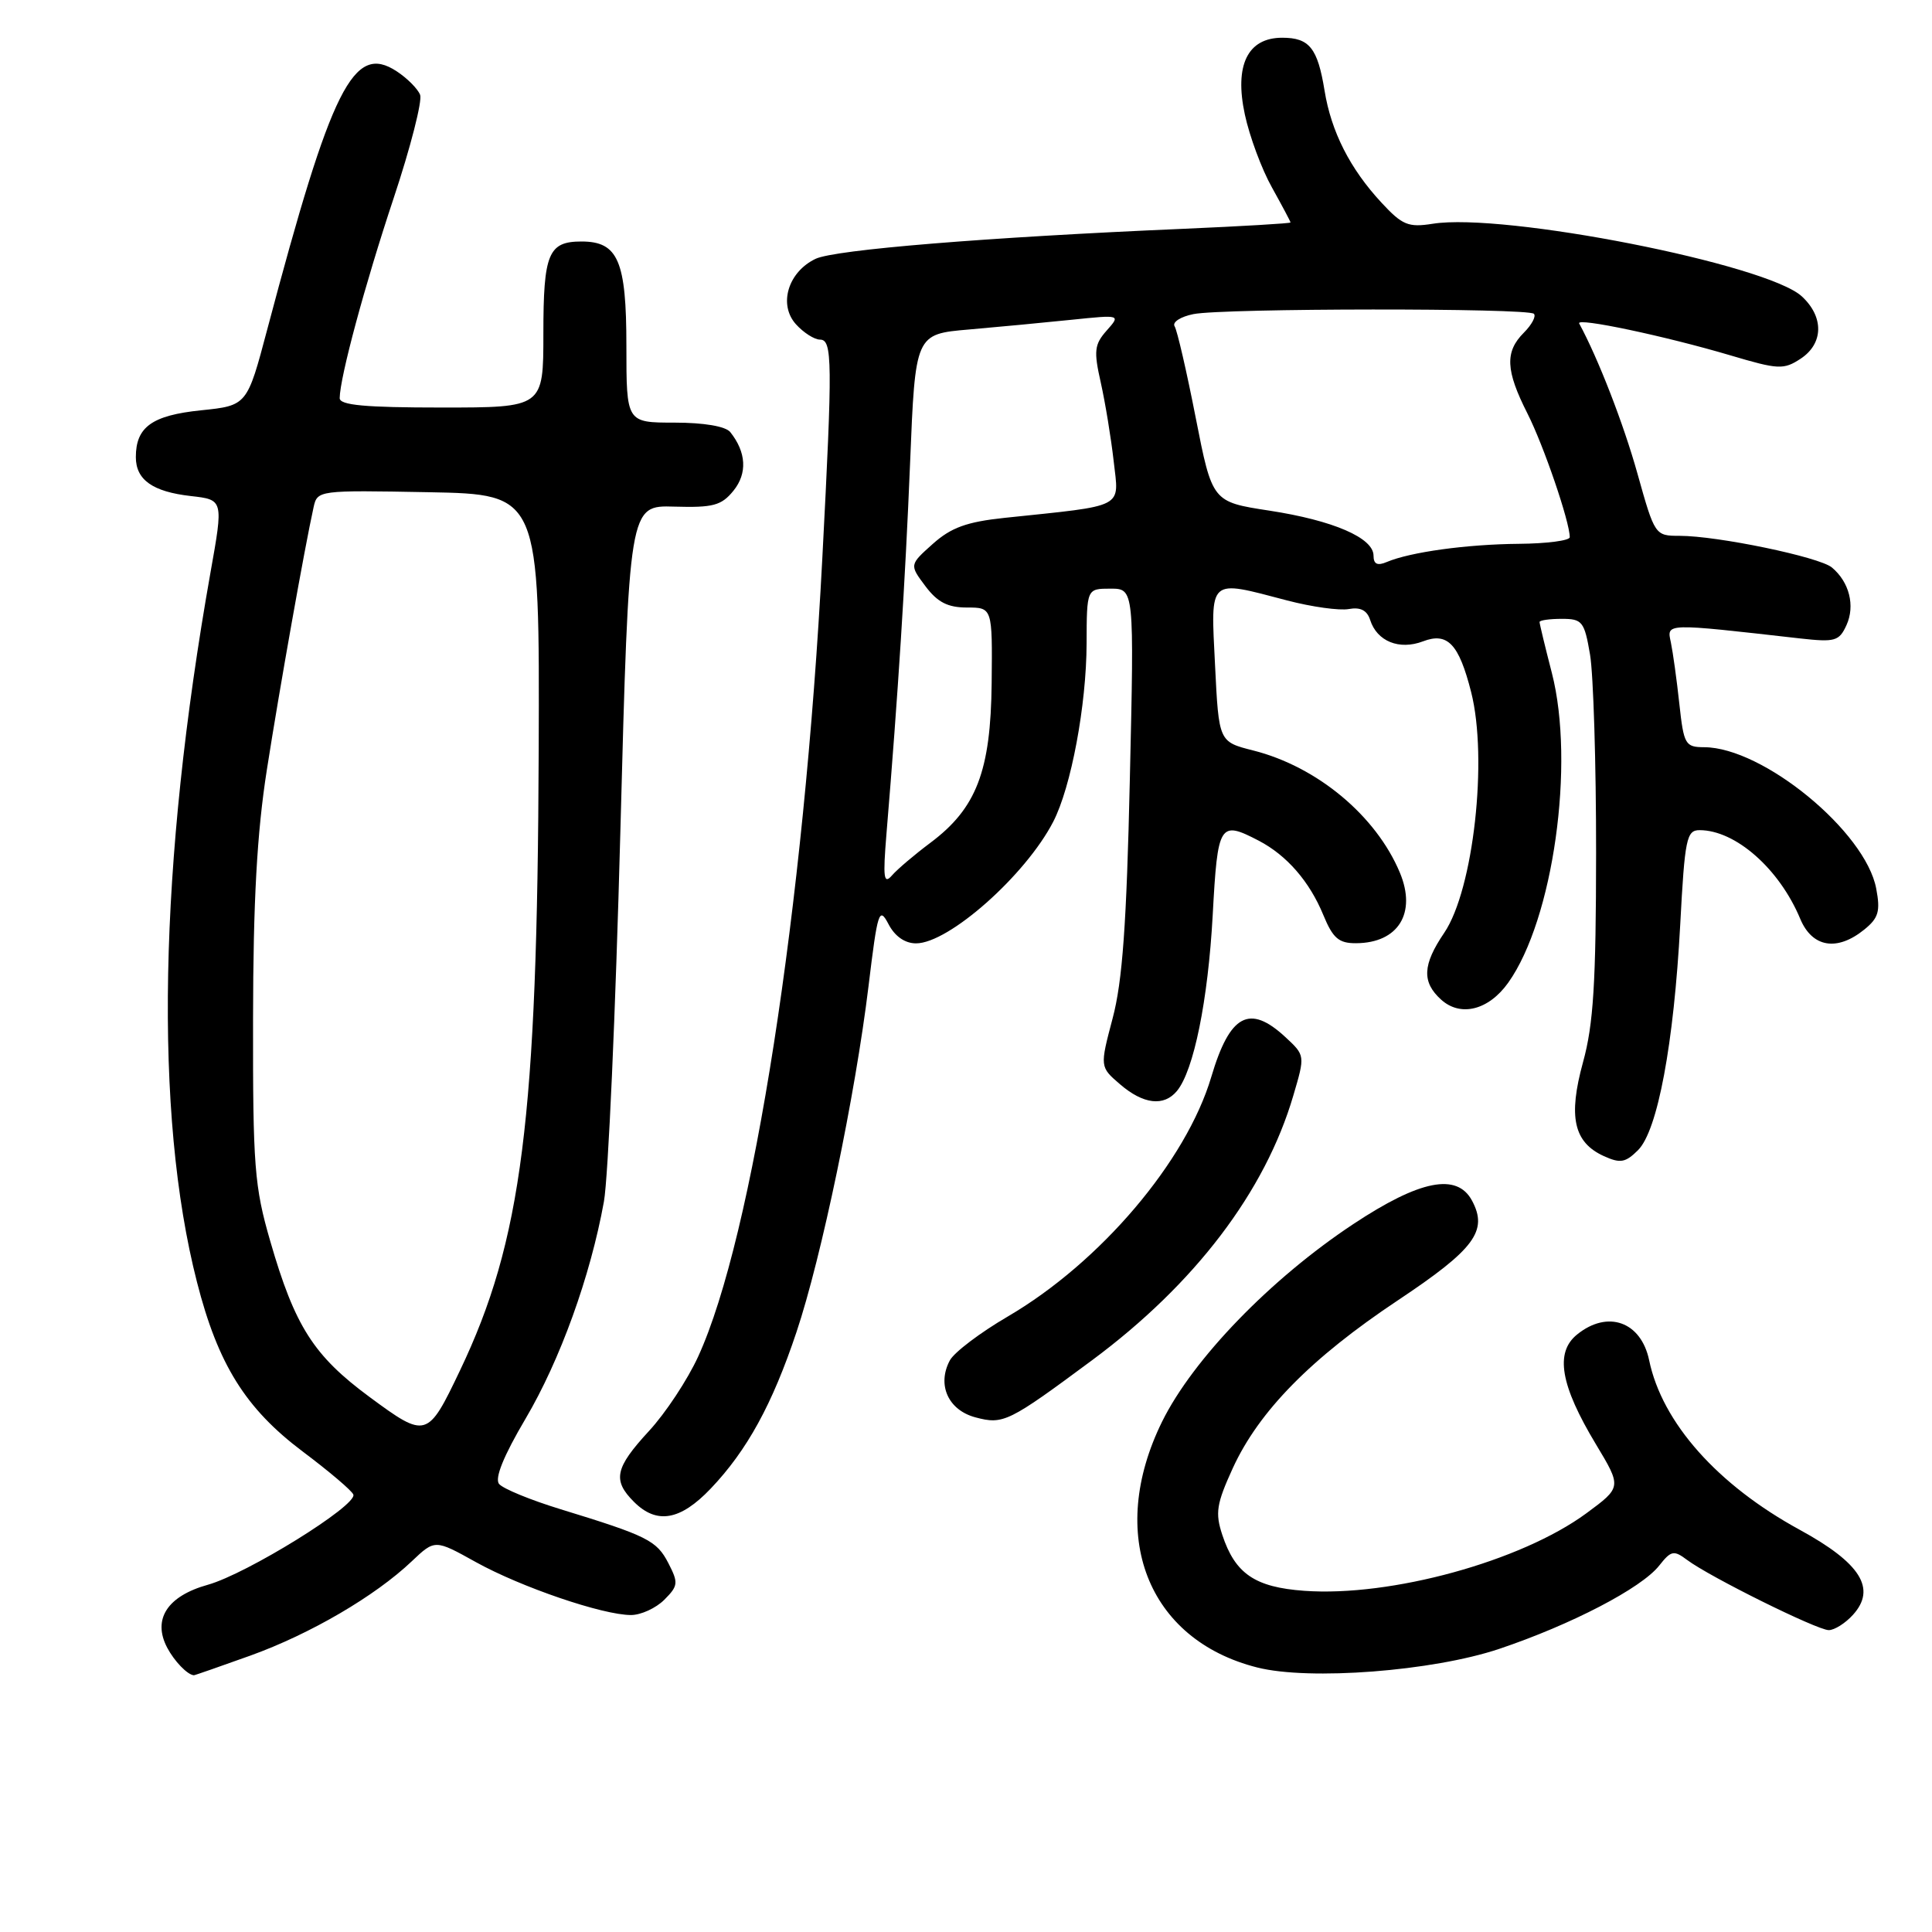 <?xml version="1.0" encoding="UTF-8" standalone="no"?>
<!DOCTYPE svg PUBLIC "-//W3C//DTD SVG 1.1//EN" "http://www.w3.org/Graphics/SVG/1.1/DTD/svg11.dtd" >
<svg xmlns="http://www.w3.org/2000/svg" xmlns:xlink="http://www.w3.org/1999/xlink" version="1.1" viewBox="0 0 256 256">
 <g >
 <path fill="currentColor"
d=" M 33.19 219.37 C 41.12 216.51 49.71 211.49 54.56 206.88 C 57.63 203.97 57.63 203.97 63.06 206.99 C 69.05 210.31 79.86 214.00 83.61 214.00 C 84.92 214.00 86.91 213.09 88.02 211.98 C 89.87 210.13 89.91 209.74 88.56 207.12 C 87.01 204.12 85.79 203.51 74.28 199.98 C 70.30 198.76 66.64 197.26 66.13 196.63 C 65.52 195.89 66.73 192.91 69.63 188.00 C 74.22 180.22 78.23 169.12 80.02 159.23 C 80.59 156.08 81.57 134.03 82.20 110.22 C 83.35 66.95 83.35 66.95 89.34 67.13 C 94.50 67.28 95.59 66.99 97.19 65.02 C 99.05 62.72 98.89 59.92 96.76 57.25 C 96.14 56.49 93.28 56.00 89.38 56.00 C 83.00 56.00 83.00 56.00 83.00 45.83 C 83.00 34.55 81.90 32.00 77.05 32.00 C 72.66 32.00 72.00 33.59 72.00 44.20 C 72.00 54.00 72.00 54.00 58.50 54.00 C 48.36 54.00 45.00 53.69 45.01 52.75 C 45.05 49.95 48.33 37.78 52.16 26.26 C 54.40 19.54 55.97 13.37 55.67 12.57 C 55.36 11.77 53.96 10.36 52.55 9.44 C 46.84 5.70 43.95 11.46 35.42 43.62 C 32.74 53.74 32.74 53.74 26.62 54.37 C 20.14 55.04 18.00 56.58 18.00 60.57 C 18.00 63.58 20.23 65.16 25.30 65.73 C 29.61 66.22 29.61 66.22 27.89 75.86 C 21.03 114.55 20.39 147.58 26.10 169.88 C 28.88 180.78 32.54 186.64 40.09 192.32 C 43.62 194.97 46.65 197.54 46.82 198.04 C 47.34 199.48 32.72 208.54 27.54 209.99 C 22.16 211.49 20.18 214.56 22.15 218.32 C 23.10 220.12 24.83 221.92 25.69 221.98 C 25.80 221.99 29.17 220.81 33.19 219.37 Z  M 198.64 218.49 C 208.19 215.28 217.52 210.43 219.86 207.44 C 221.43 205.45 221.79 205.38 223.55 206.70 C 226.54 208.94 240.78 216.00 242.32 216.00 C 243.07 216.00 244.52 215.09 245.53 213.97 C 248.67 210.50 246.55 207.12 238.48 202.71 C 227.57 196.76 220.24 188.51 218.52 180.24 C 217.45 175.12 213.03 173.54 208.97 176.83 C 206.01 179.22 206.76 183.55 211.46 191.36 C 214.89 197.06 214.89 197.06 210.20 200.52 C 201.55 206.88 184.30 211.62 172.82 210.79 C 166.29 210.32 163.66 208.53 161.96 203.38 C 161.00 200.47 161.19 199.27 163.35 194.54 C 166.82 186.98 173.72 179.96 185.24 172.29 C 195.39 165.53 197.20 163.10 195.05 159.09 C 193.06 155.38 188.15 156.35 179.33 162.19 C 168.36 169.45 158.07 180.09 153.98 188.38 C 146.62 203.34 152.01 217.27 166.59 220.95 C 173.50 222.70 189.84 221.44 198.64 218.49 Z  M 94.17 197.25 C 98.99 192.19 102.34 186.08 105.54 176.50 C 108.85 166.63 113.33 145.10 115.08 130.70 C 116.29 120.71 116.49 120.09 117.73 122.45 C 118.57 124.07 119.91 125.00 121.38 125.00 C 125.72 125.00 135.88 115.99 139.55 108.90 C 141.93 104.31 143.96 93.43 143.98 85.25 C 144.00 78.00 144.00 78.00 147.14 78.00 C 150.29 78.00 150.29 78.00 149.71 103.25 C 149.28 122.42 148.73 130.05 147.43 134.93 C 145.73 141.37 145.73 141.37 148.42 143.68 C 151.50 146.33 154.22 146.65 155.95 144.56 C 158.18 141.87 160.07 132.56 160.69 121.25 C 161.35 109.09 161.59 108.69 166.80 111.40 C 170.51 113.34 173.52 116.80 175.35 121.25 C 176.62 124.33 177.40 125.00 179.70 124.98 C 185.28 124.95 187.73 120.99 185.49 115.63 C 182.34 108.09 174.53 101.58 166.05 99.44 C 161.50 98.29 161.50 98.29 161.00 88.14 C 160.42 76.44 160.02 76.80 170.54 79.56 C 173.82 80.42 177.50 80.93 178.73 80.70 C 180.26 80.42 181.14 80.87 181.55 82.14 C 182.45 84.98 185.41 86.18 188.56 84.98 C 191.81 83.74 193.31 85.32 194.93 91.69 C 197.18 100.52 195.24 117.89 191.37 123.60 C 188.49 127.84 188.38 130.13 190.96 132.46 C 193.54 134.79 197.26 133.85 199.85 130.21 C 205.81 121.84 208.72 101.20 205.63 89.17 C 204.73 85.69 204.00 82.65 204.00 82.42 C 204.00 82.19 205.32 82.00 206.94 82.00 C 209.66 82.00 209.94 82.34 210.69 86.75 C 211.13 89.36 211.50 101.17 211.49 113.00 C 211.48 130.21 211.14 135.75 209.76 140.74 C 207.77 147.99 208.52 151.37 212.52 153.19 C 214.70 154.18 215.38 154.06 217.05 152.40 C 219.65 149.80 221.79 138.32 222.64 122.49 C 223.24 111.13 223.48 110.00 225.20 110.00 C 229.96 110.00 235.77 115.11 238.54 121.75 C 240.13 125.55 243.42 126.10 247.03 123.17 C 248.91 121.65 249.18 120.75 248.61 117.75 C 247.20 110.20 233.62 99.04 225.82 99.01 C 223.30 99.00 223.11 98.66 222.52 93.25 C 222.18 90.09 221.67 86.43 221.40 85.13 C 220.85 82.54 220.46 82.55 238.55 84.60 C 243.15 85.11 243.70 84.96 244.67 82.83 C 245.84 80.26 245.04 77.11 242.73 75.19 C 241.05 73.80 227.58 71.00 222.55 71.00 C 219.30 71.00 219.26 70.93 216.97 62.75 C 215.12 56.13 211.76 47.48 209.25 42.86 C 208.80 42.02 220.71 44.54 229.33 47.10 C 235.63 48.97 236.34 49.01 238.58 47.54 C 241.63 45.54 241.71 42.00 238.75 39.27 C 234.13 35.00 199.28 28.14 189.84 29.65 C 186.61 30.16 185.81 29.83 183.06 26.86 C 178.89 22.37 176.39 17.45 175.51 12.00 C 174.59 6.36 173.50 5.00 169.90 5.00 C 165.31 5.00 163.54 8.64 164.95 15.18 C 165.57 18.07 167.18 22.42 168.54 24.84 C 169.89 27.27 171.00 29.35 171.00 29.48 C 171.00 29.60 164.59 29.98 156.75 30.32 C 130.71 31.44 110.60 33.08 108.06 34.30 C 104.41 36.05 103.12 40.37 105.47 42.97 C 106.48 44.09 107.92 45.00 108.65 45.00 C 110.30 45.00 110.33 47.81 108.96 74.00 C 106.55 120.21 99.75 163.95 92.52 179.73 C 91.12 182.80 88.18 187.26 85.98 189.63 C 81.48 194.52 81.14 196.14 84.00 199.00 C 87.02 202.02 90.14 201.48 94.17 197.25 Z  M 144.73 180.22 C 158.34 170.12 167.64 157.89 171.37 145.17 C 172.94 139.85 172.94 139.85 170.32 137.42 C 165.56 133.01 162.96 134.40 160.50 142.70 C 157.18 153.87 145.81 167.26 133.56 174.43 C 129.89 176.57 126.43 179.19 125.86 180.26 C 124.13 183.49 125.64 186.85 129.26 187.81 C 132.95 188.79 133.63 188.45 144.73 180.22 Z  M 48.97 185.11 C 41.56 179.64 39.07 175.75 35.81 164.46 C 33.71 157.23 33.50 154.53 33.53 135.00 C 33.55 119.37 34.05 110.36 35.36 102.00 C 37.03 91.31 40.38 72.48 41.55 67.22 C 42.05 64.96 42.17 64.95 56.78 65.22 C 71.50 65.50 71.50 65.50 71.38 99.50 C 71.20 148.31 69.16 164.41 60.94 181.62 C 56.66 190.59 56.48 190.65 48.97 185.11 Z  M 117.46 110.50 C 119.00 91.96 119.95 77.02 120.59 61.38 C 121.28 44.27 121.28 44.27 128.39 43.66 C 132.30 43.32 138.43 42.74 142.00 42.37 C 148.50 41.70 148.50 41.70 146.64 43.80 C 145.01 45.64 144.91 46.50 145.86 50.70 C 146.45 53.34 147.22 58.03 147.57 61.12 C 148.28 67.44 149.29 66.92 133.10 68.62 C 128.10 69.15 126.03 69.90 123.60 72.07 C 120.50 74.84 120.50 74.84 122.62 77.67 C 124.22 79.80 125.58 80.50 128.12 80.50 C 131.50 80.50 131.50 80.50 131.40 90.50 C 131.28 102.19 129.39 107.11 123.26 111.69 C 121.19 113.24 118.91 115.17 118.19 116.00 C 117.10 117.25 116.98 116.33 117.46 110.50 Z  M 182.00 73.63 C 182.00 71.27 176.66 68.96 168.19 67.66 C 160.63 66.50 160.63 66.50 158.44 55.36 C 157.24 49.23 155.98 43.77 155.64 43.23 C 155.31 42.69 156.43 41.96 158.14 41.62 C 162.08 40.83 202.47 40.80 203.25 41.58 C 203.57 41.90 202.97 43.03 201.92 44.08 C 199.39 46.61 199.50 49.08 202.39 54.78 C 204.55 59.05 208.00 69.14 208.00 71.18 C 208.00 71.63 204.96 72.03 201.25 72.06 C 194.34 72.12 186.87 73.15 183.75 74.47 C 182.51 75.00 182.00 74.75 182.00 73.63 Z "/>
</g>
</svg>